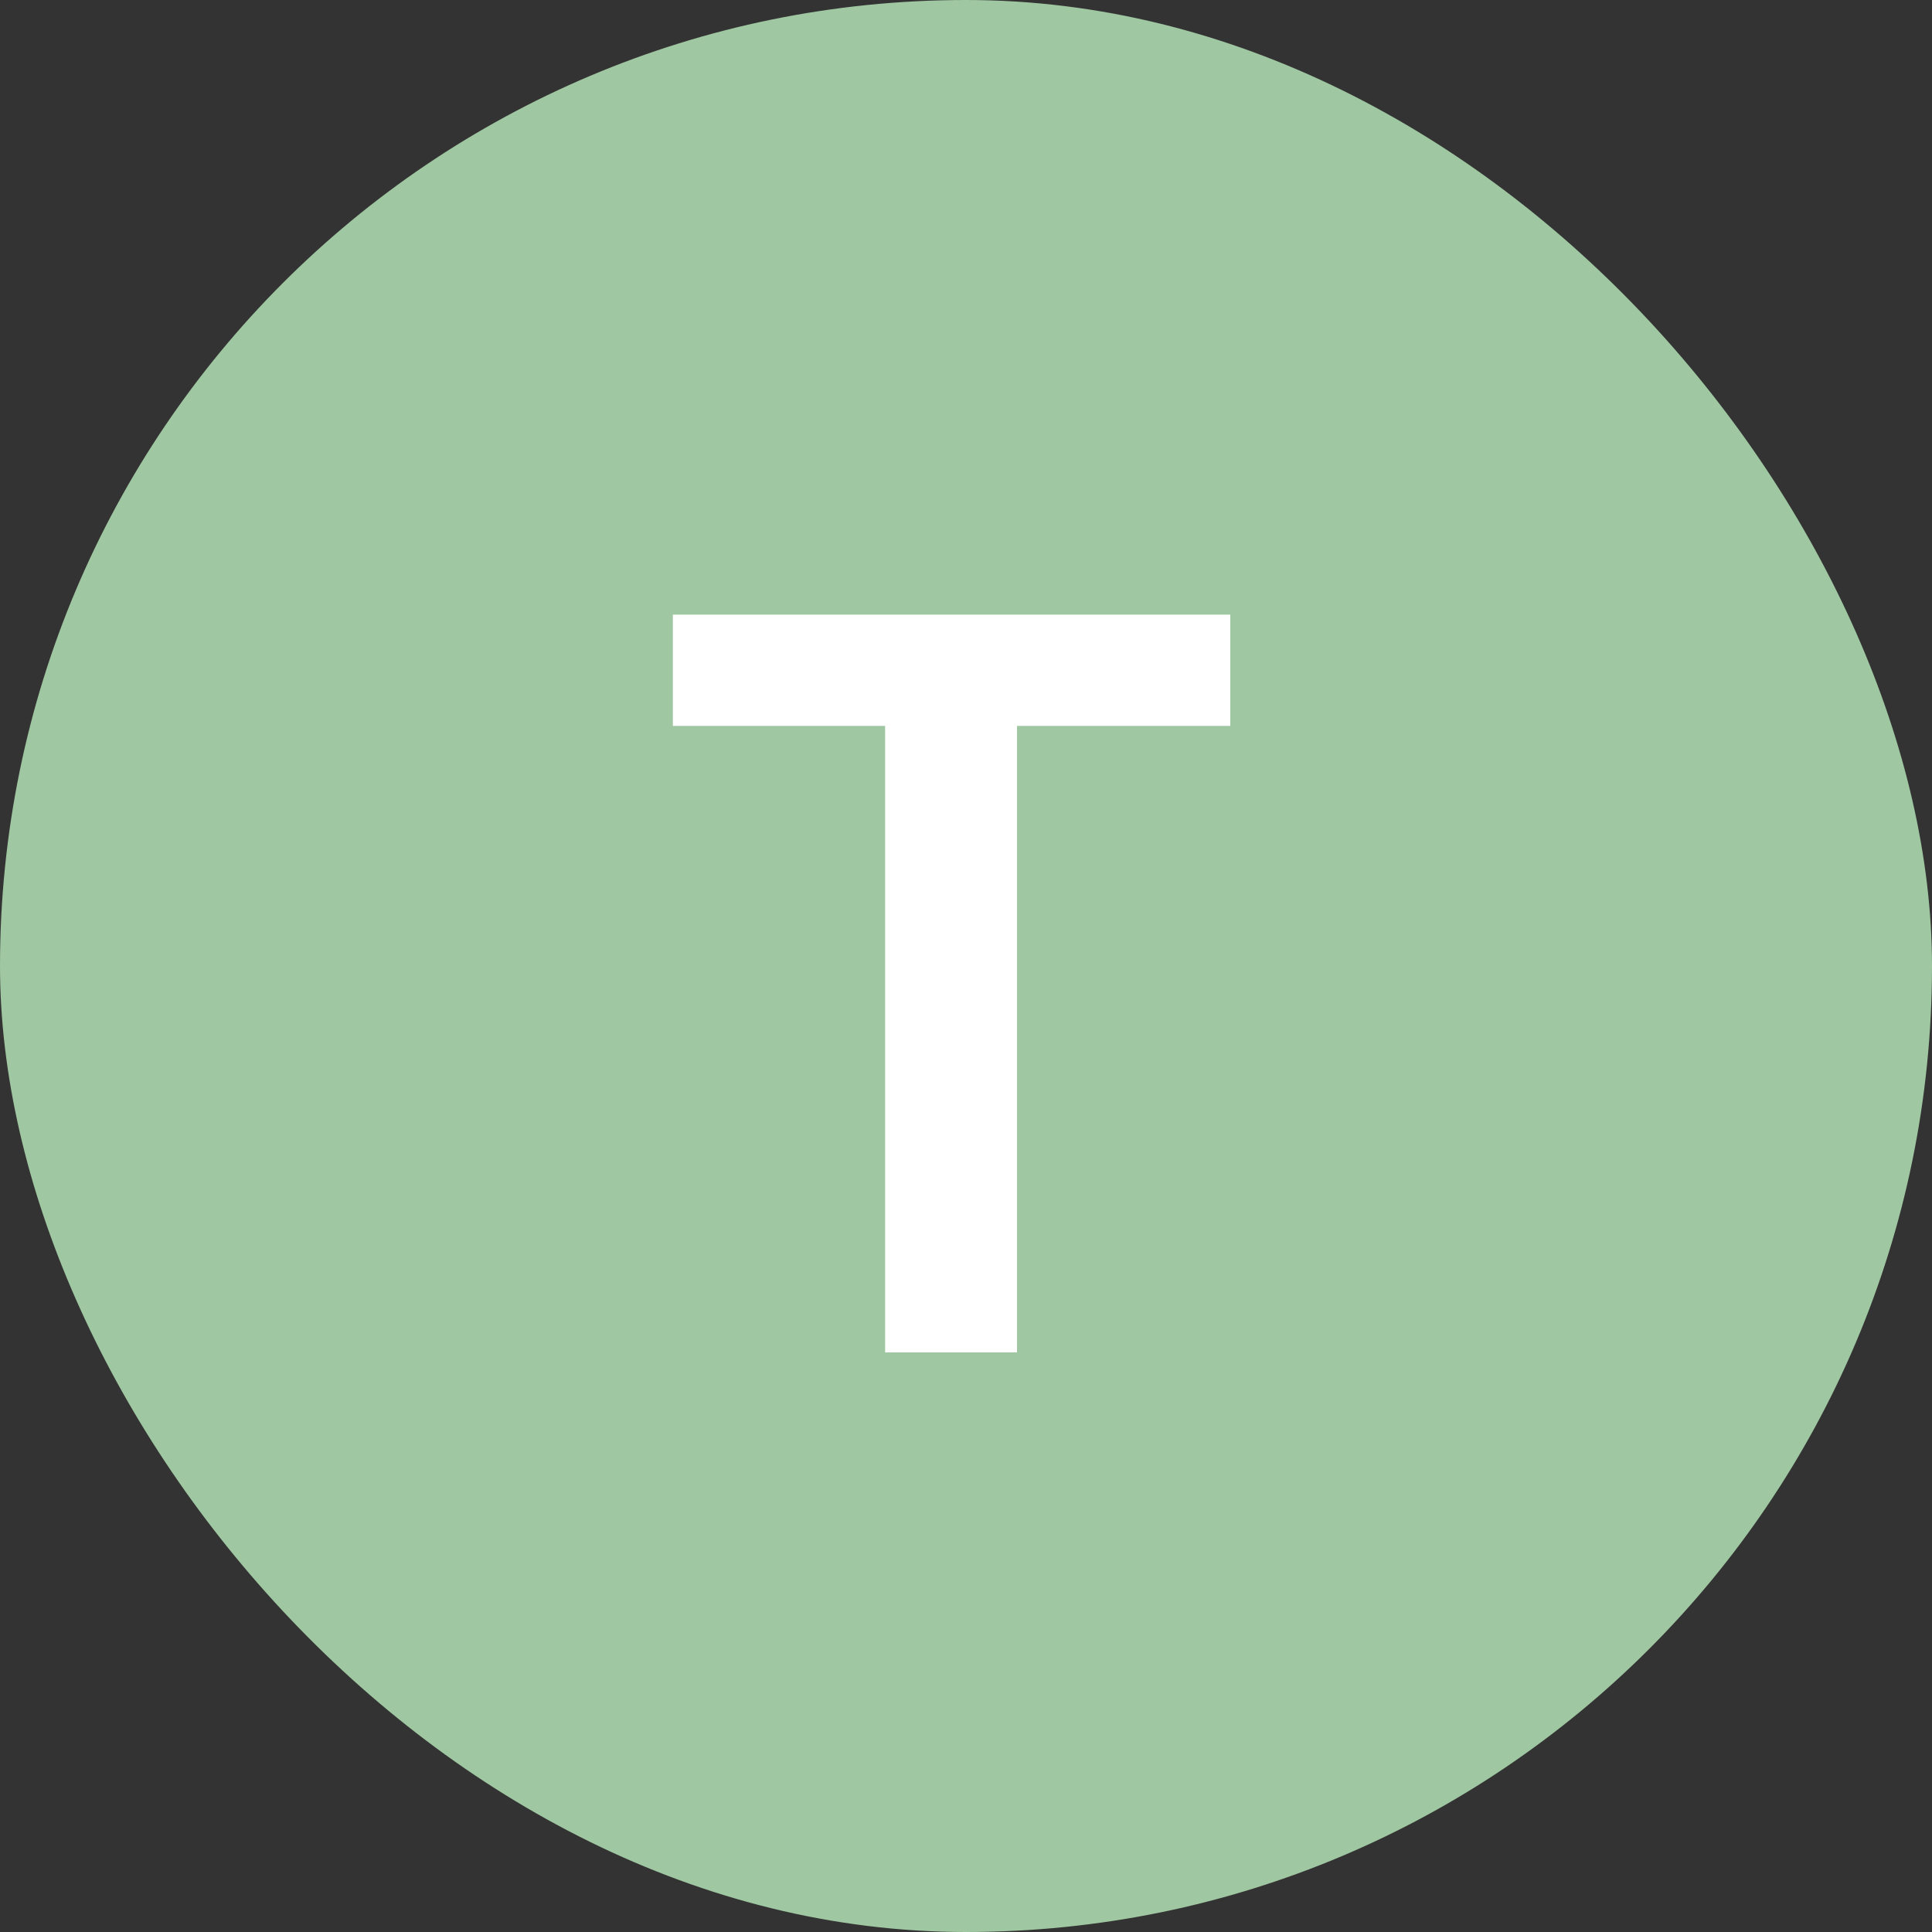 <?xml version="1.0" encoding="UTF-8"?>
<svg width="30px" height="30px" viewBox="0 0 30 30" version="1.1" xmlns="http://www.w3.org/2000/svg" xmlns:xlink="http://www.w3.org/1999/xlink">
    <rect x="0" y="0" width="30" height="30" fill="#333333" stroke="none"/>
    <!-- Generator: Sketch 47.1 (45422) - http://www.bohemiancoding.com/sketch -->
    <title>test-environment</title>
    <desc>Created with Sketch.</desc>
    <defs></defs>
    <g id="Page-1" stroke="none" stroke-width="1" fill="none" fill-rule="evenodd">
        <g id="Artboard-3-Copy" transform="translate(-69, -2222)">
            <g id="test-environment" transform="translate(69, 2222)">
                <rect id="Rectangle-9-Copy" fill="#9FC7A1" x="0" y="0" width="30" height="30" rx="15"></rect>
                <polygon id="T" fill="#FFFFFF" points="15.792 11.272 15.792 21 13.744 21 13.744 11.272 10.448 11.272 10.448 9.544 19.104 9.544 19.104 11.272"></polygon>
            </g>
        </g>
    </g>
</svg>
